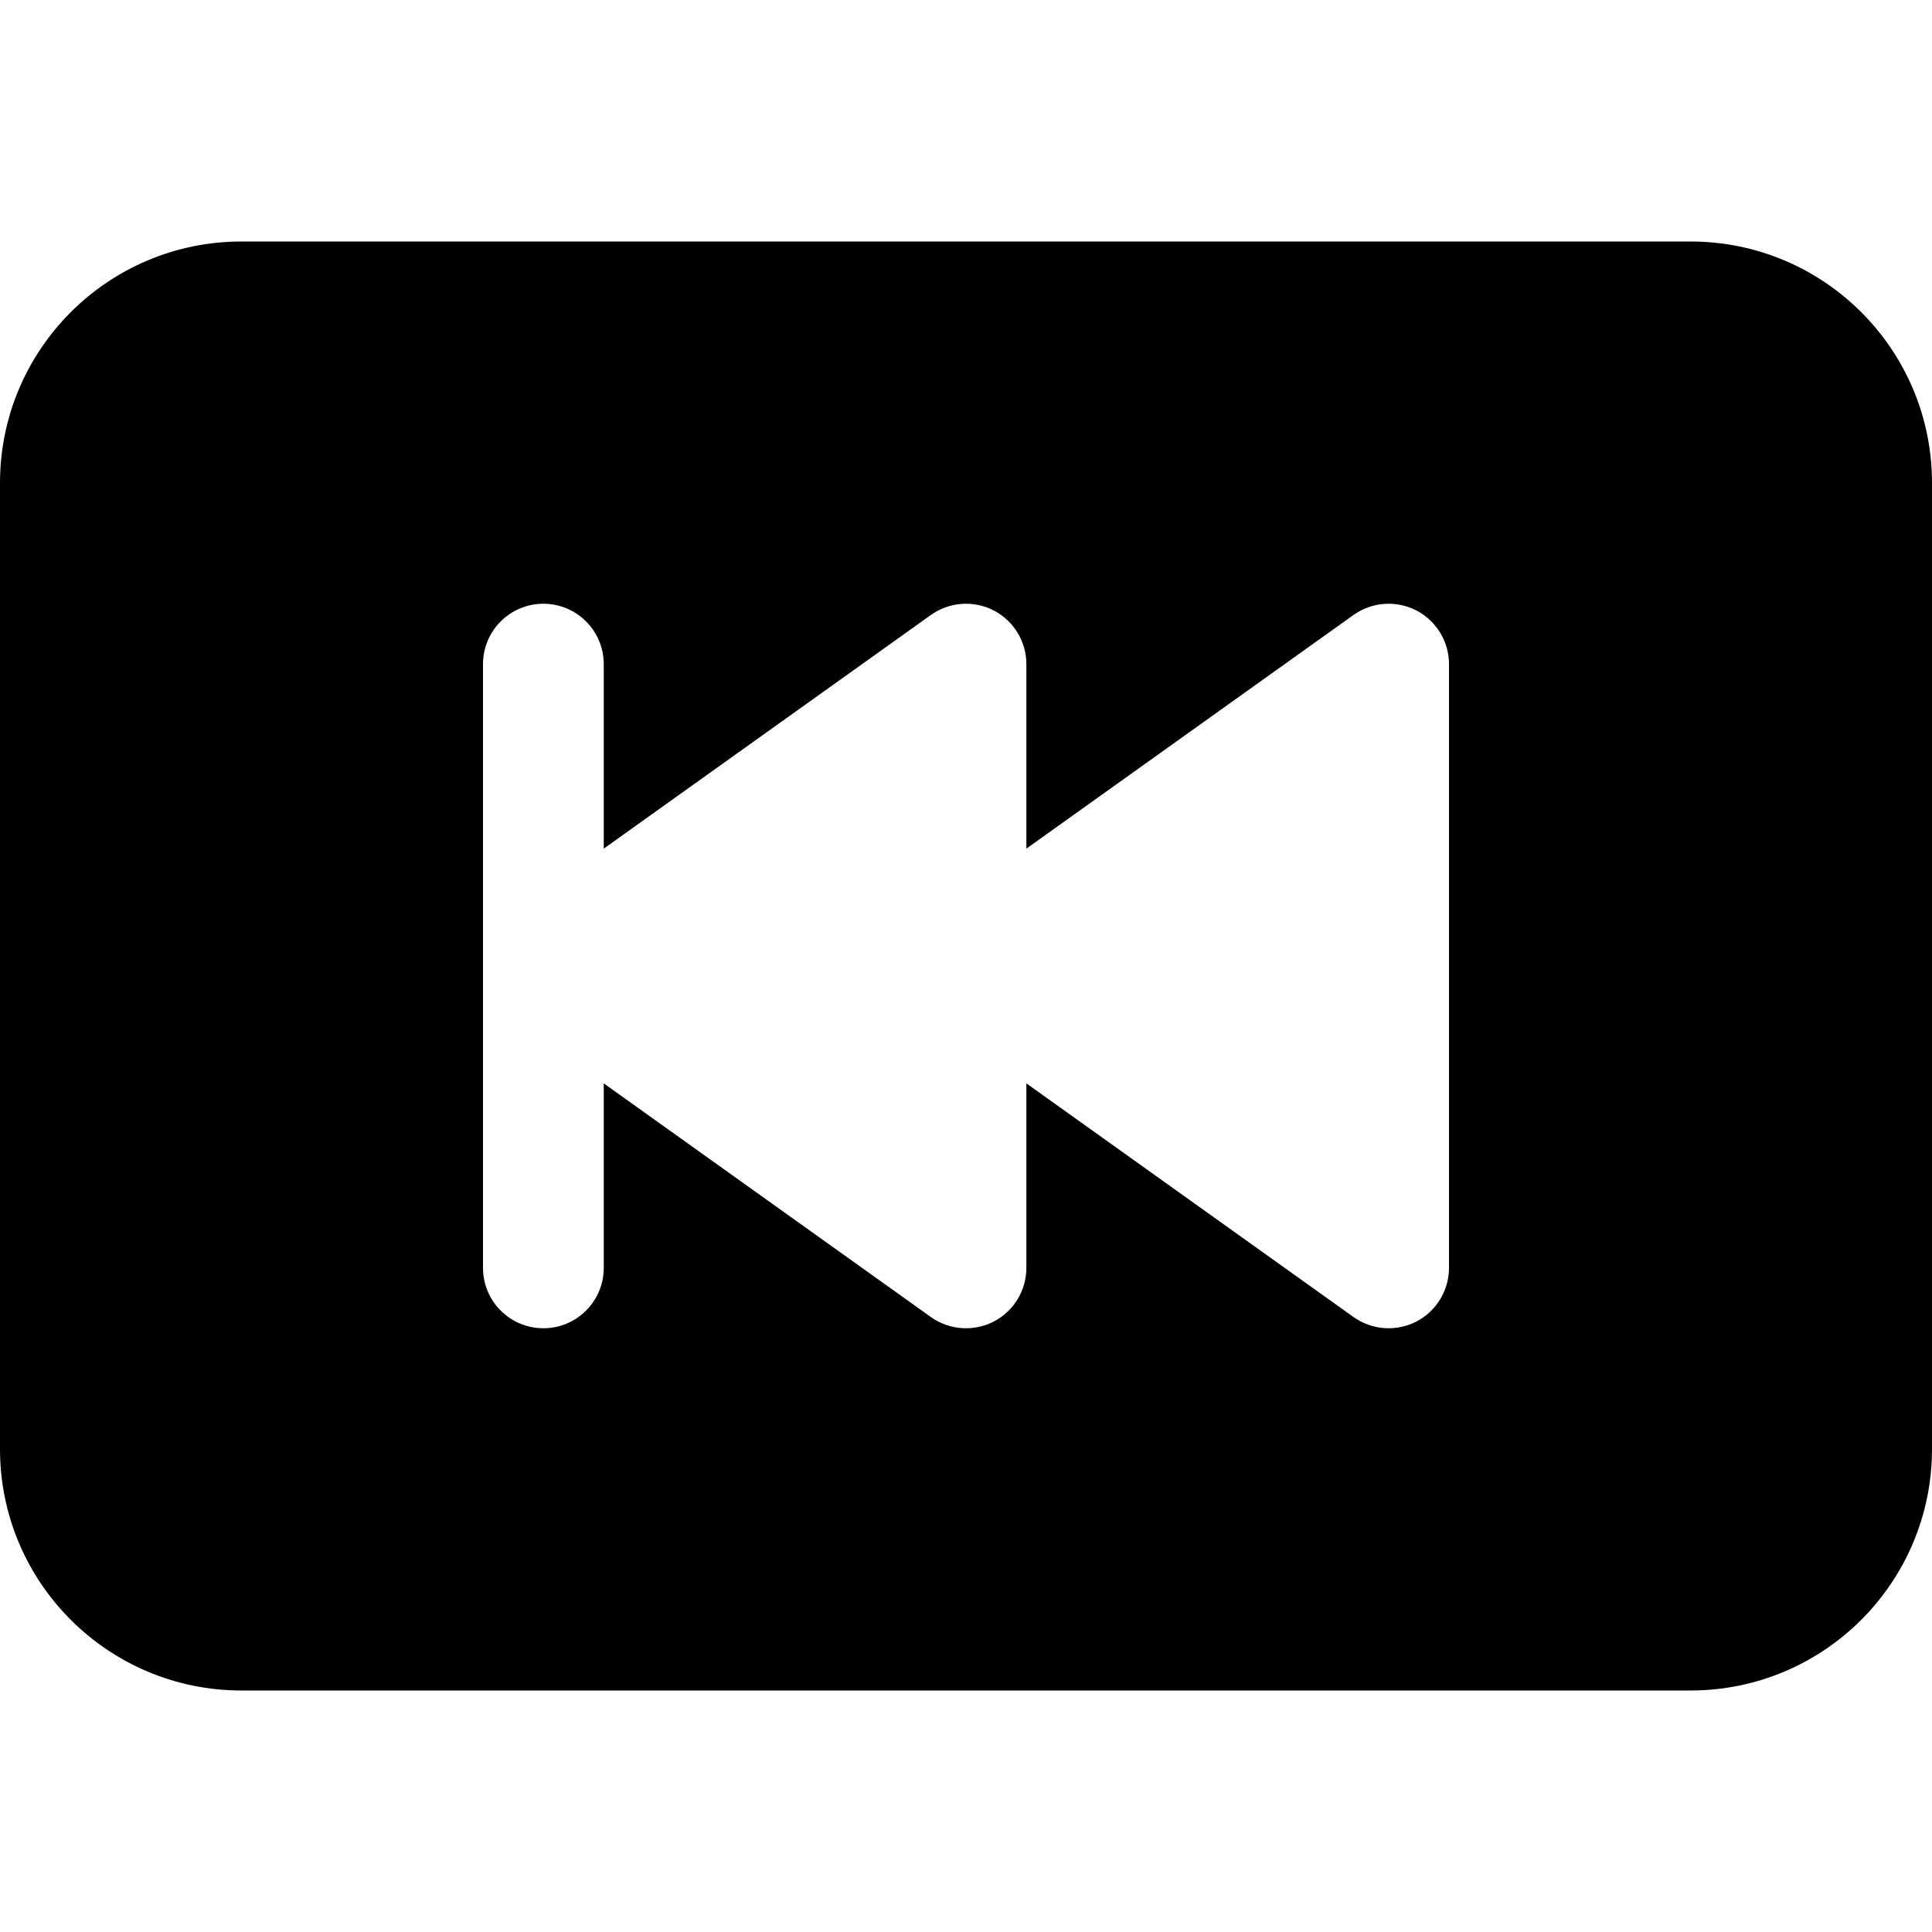 <svg width="16" height="16" viewBox="0 0 16 16" fill="none" xmlns="http://www.w3.org/2000/svg">
<path d="M0 12V4C0 2.895 0.895 2 2 2H14C15.105 2 16 2.895 16 4V12C16 13.105 15.105 14 14 14H2C0.895 14 0 13.105 0 12ZM11.209 5.093L8.5 7.028V5.5C8.5 5.313 8.395 5.141 8.229 5.055C8.062 4.97 7.862 4.984 7.709 5.093L5 7.028V5.5C5 5.224 4.776 5 4.5 5C4.224 5 4 5.224 4 5.5V10.5C4 10.776 4.224 11 4.5 11C4.776 11 5 10.776 5 10.5V8.972L7.709 10.907C7.862 11.016 8.062 11.03 8.229 10.945C8.395 10.859 8.5 10.687 8.5 10.5V8.972L11.209 10.907C11.362 11.016 11.562 11.03 11.729 10.945C11.895 10.859 12 10.687 12 10.5V5.5C12 5.313 11.895 5.141 11.729 5.055C11.562 4.97 11.362 4.984 11.209 5.093Z" fill="black"/>
</svg>
